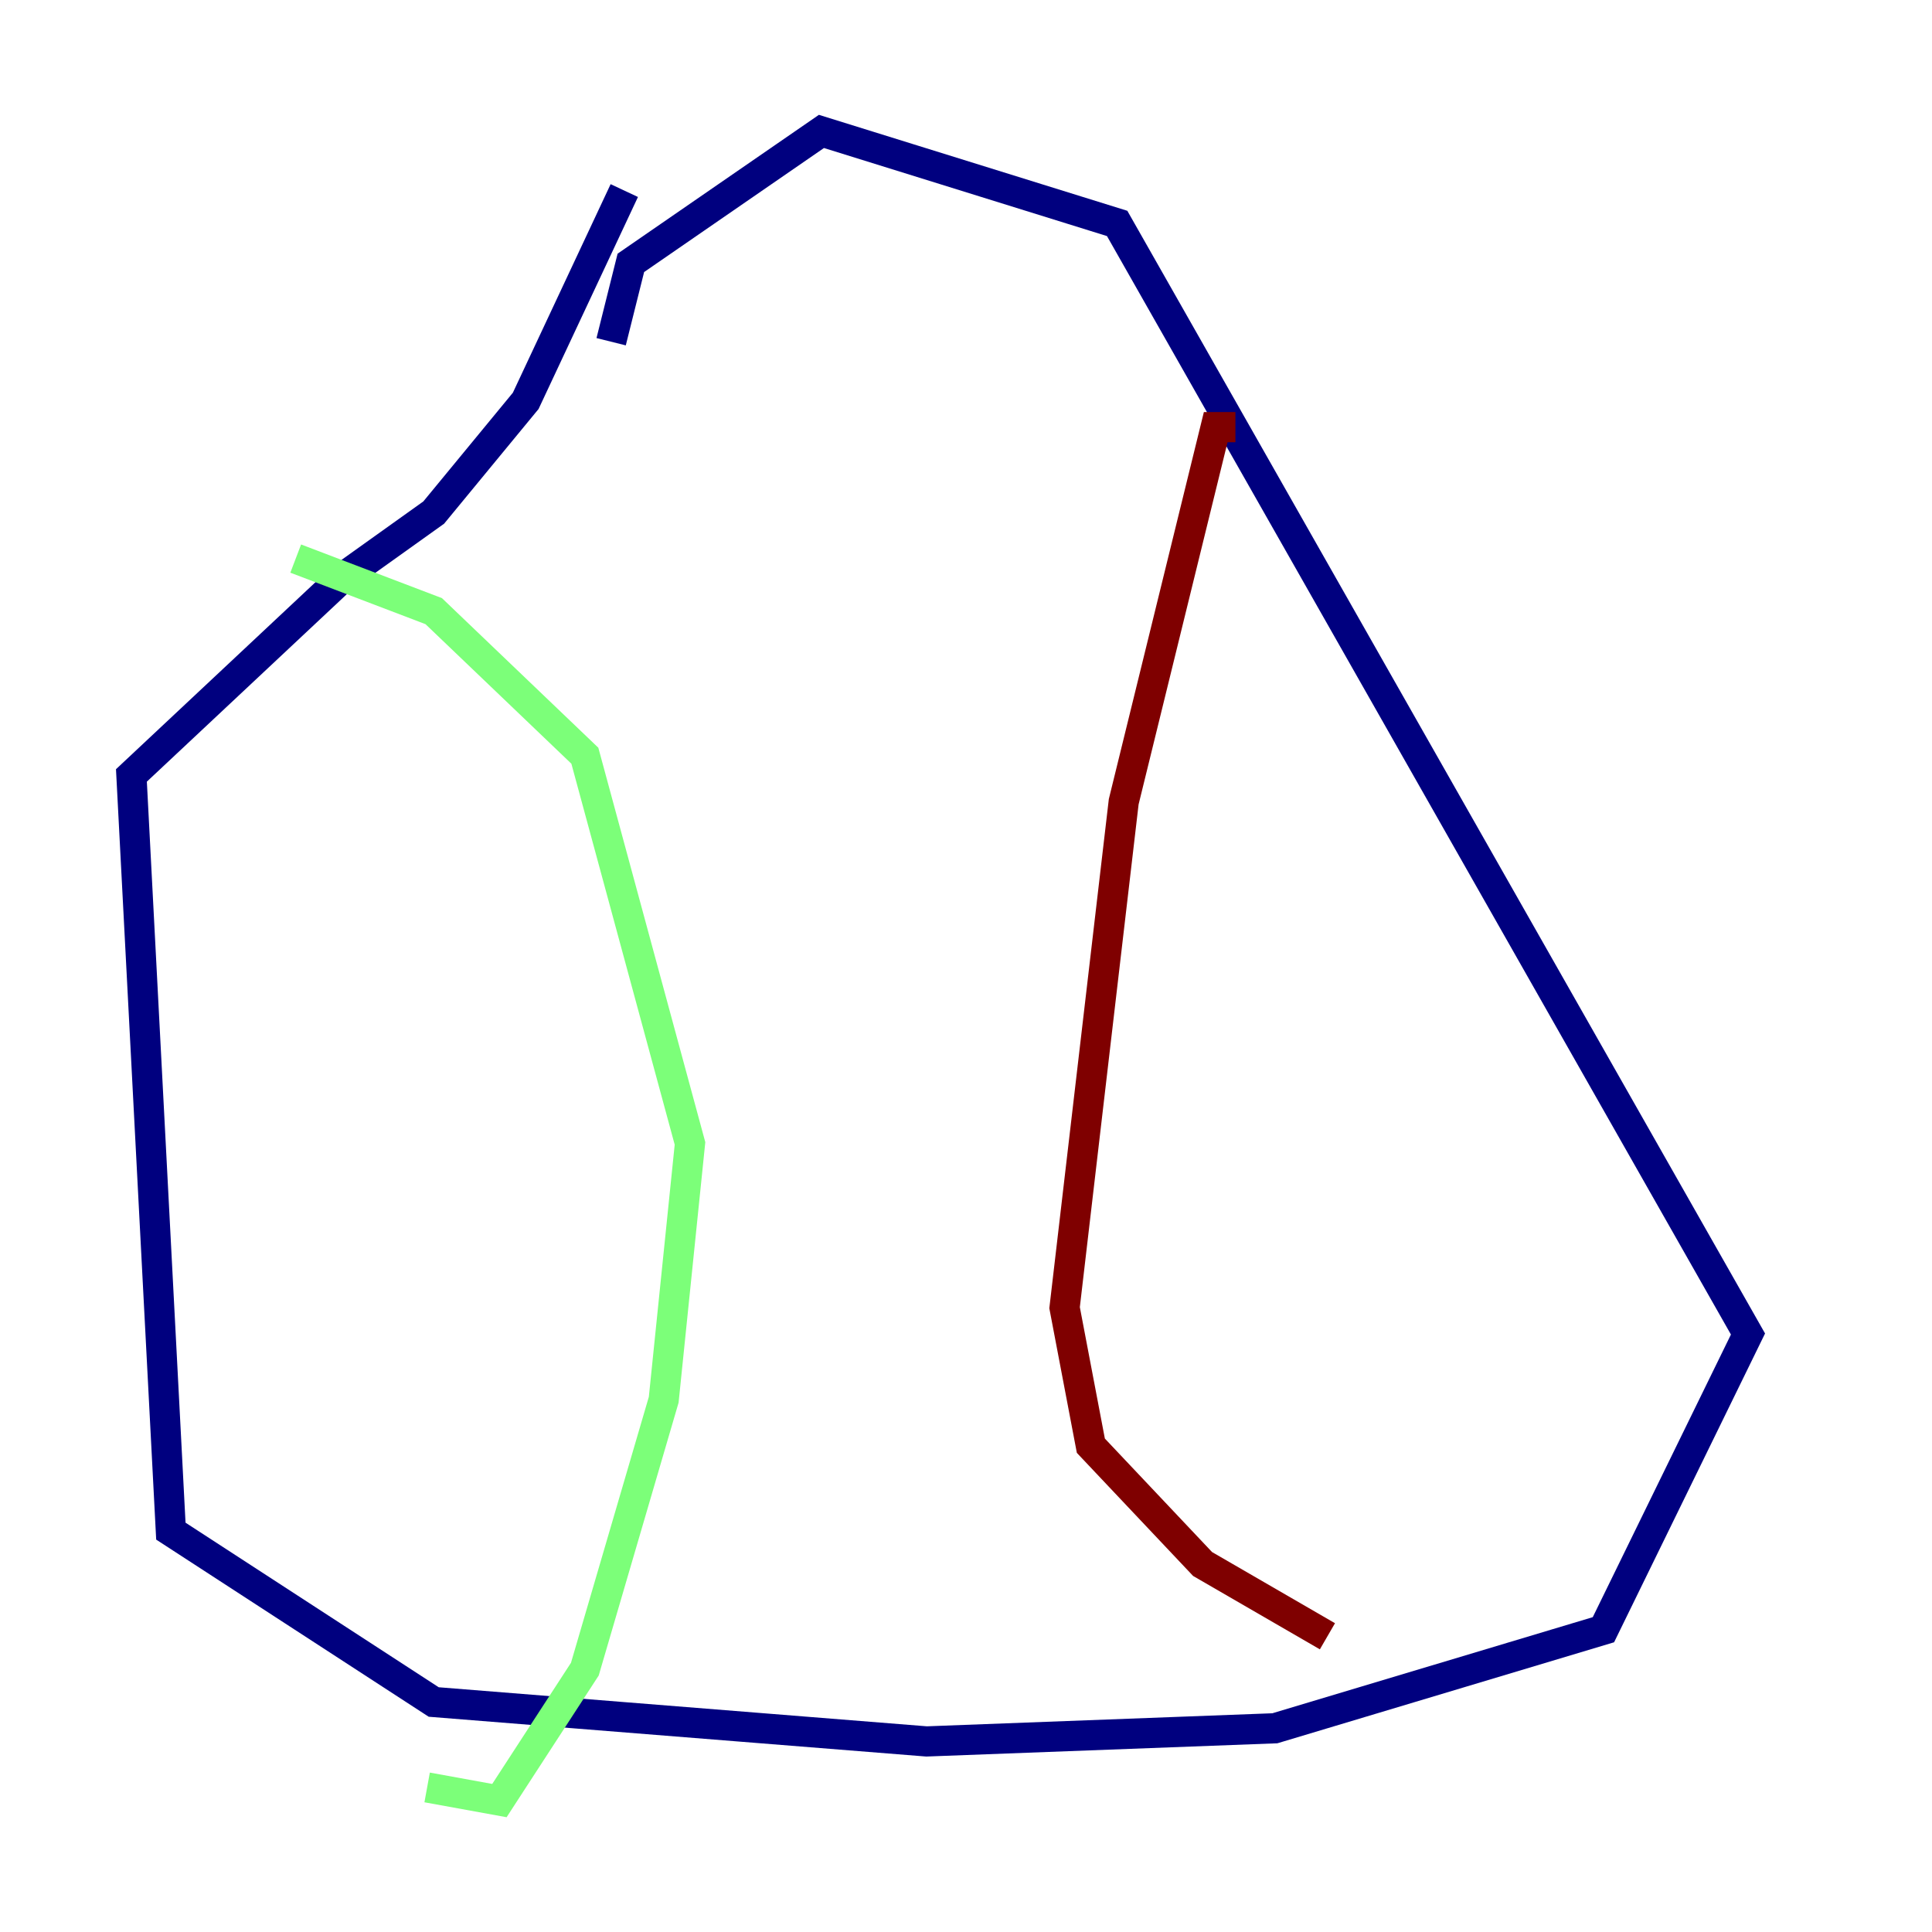 <?xml version="1.0" encoding="utf-8" ?>
<svg baseProfile="tiny" height="128" version="1.2" viewBox="0,0,128,128" width="128" xmlns="http://www.w3.org/2000/svg" xmlns:ev="http://www.w3.org/2001/xml-events" xmlns:xlink="http://www.w3.org/1999/xlink"><defs /><polyline fill="none" points="40.49,22.64 41.796,17.415 54.422,8.707 74.014,14.803 115.809,88.381 106.231,107.973 84.463,114.503 61.388,115.374 28.735,112.762 11.32,101.442 8.707,51.374 22.64,38.313 28.735,33.959 34.83,26.558 41.361,12.626" stroke="#00007f" stroke-width="2" /><polyline fill="none" points="19.592,37.007 28.735,40.49 38.748,50.068 45.714,75.755 43.973,92.735 38.748,110.585 33.088,119.293 28.299,118.422" stroke="#7cff79" stroke-width="2" /><polyline fill="none" points="81.85,28.299 80.544,28.299 74.449,53.116 70.531,86.639 72.272,95.782 79.674,103.619 87.946,108.408" stroke="#7f0000" stroke-width="2" /></svg>